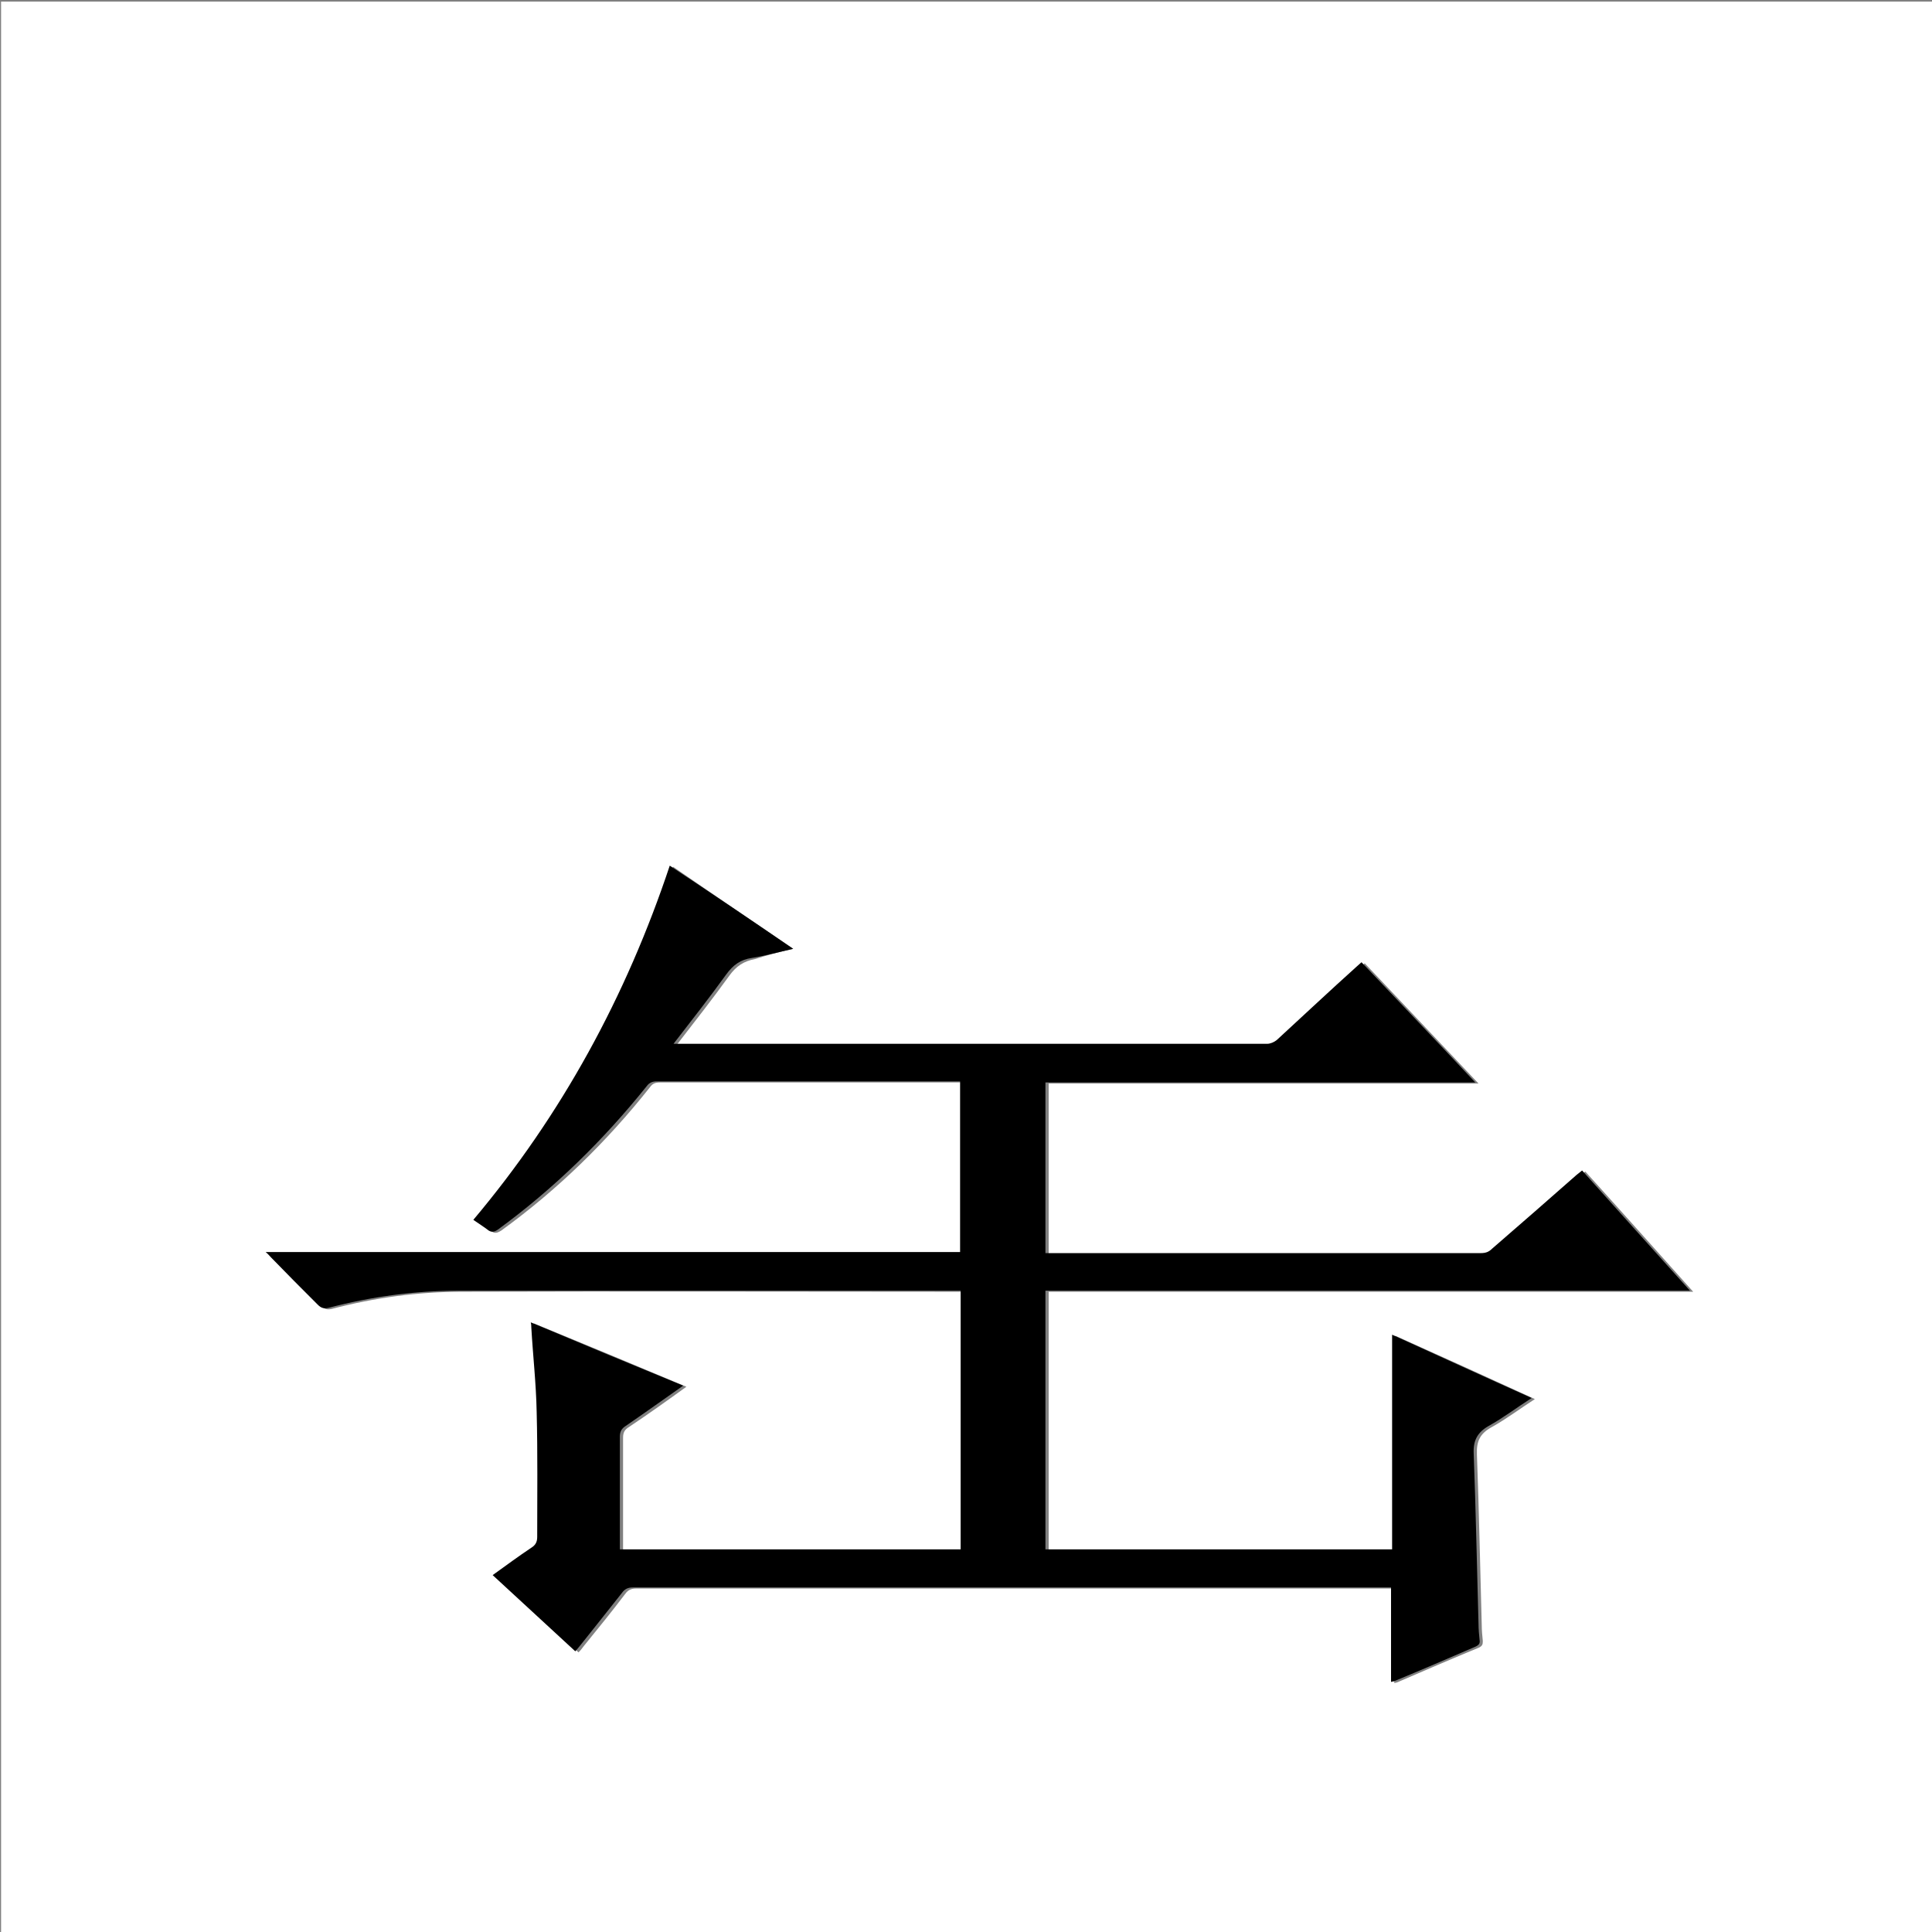 <?xml version="1.0" encoding="utf-8"?>
<!-- Generator: Adobe Illustrator 20.1.0, SVG Export Plug-In . SVG Version: 6.00 Build 0)  -->
<svg version="1.1" id="图层_1" xmlns="http://www.w3.org/2000/svg" xmlns:xlink="http://www.w3.org/1999/xlink" x="0px" y="0px"
	 viewBox="0 0 360 360" style="enable-background:new 0 0 360 360;" xml:space="preserve">
<rect x="0" y="0" width="360" height="360" fill="#808080" stroke="none"/>
<style type="text/css">
	.st0{fill:#FFFFFF;}
</style>
<g>
	<path class="st0" d="M0.2,360.5c0-120.1,0-240.2,0-360.2c120.1,0,240.2,0,360.2,0c0,120.1,0,240.2,0,360.2
		C240.4,360.5,120.3,360.5,0.2,360.5z M147.8,176.8c-7.6-5.2-15-10.2-22.4-15.3c-8.1,24.3-20.1,46.4-36.6,66
		c0.9,0.6,1.8,1.1,2.6,1.8c0.7,0.6,1.2,0.5,2,0c10.5-7.6,19.7-16.6,27.7-26.7c0.5-0.7,1-0.9,1.9-0.9c18.4,0,36.8,0,55.2,0
		c0.4,0,0.8,0,1.3,0c0,10.7,0,21.2,0,31.8c-43.1,0-86.2,0-129.4,0c0.4,0.5,0.7,0.8,1,1c2.9,2.9,5.8,5.8,8.7,8.8
		c0.6,0.6,1.1,0.8,2,0.6c8-2.1,16.1-3.2,24.3-3.2c30.7-0.1,61.4,0,92.2,0c0.4,0,0.9,0,1.3,0c0,16.1,0,32.1,0,48.2
		c-21.2,0-42.3,0-63.5,0c0-0.5,0-0.9,0-1.2c0-6.6,0-13.2,0-19.8c0-1,0.3-1.5,1.1-2c3.6-2.4,7.1-4.9,10.7-7.5
		c-9.5-4-18.9-7.9-28.4-11.8c0,0.5,0.1,0.7,0.1,0.9c0.4,5.3,0.9,10.5,1,15.8c0.2,7.8,0,15.5,0.1,23.3c0,1-0.3,1.5-1.1,2
		c-2.4,1.6-4.7,3.4-7.2,5.1c5.2,4.8,10.2,9.4,15.4,14.2c0.4-0.4,0.7-0.8,1-1.2c2.6-3.2,5.2-6.4,7.7-9.7c0.5-0.7,1.1-1,2-1
		c46.6,0,93.2,0,139.8,0c0.5,0,0.9,0,1.5,0c0,6,0,11.8,0,17.6c0.2,0,0.4-0.1,0.5-0.1c5.1-2.2,10.2-4.4,15.3-6.5
		c0.6-0.3,0.7-0.6,0.7-1.2c-0.1-1-0.2-2-0.2-3c-0.3-10.6-0.5-21.2-0.9-31.8c-0.1-2.5,0.6-3.9,2.8-5.1c2.7-1.5,5.2-3.4,8-5.2
		c-8.7-4-17.3-7.9-26-11.8c0,13.5,0,26.7,0,40c-21.6,0-43.1,0-64.6,0c0-16.1,0-32.1,0-48.2c40,0,79.9,0,120.1,0
		c-6.8-7.6-13.4-15-20.1-22.4c-0.4,0.3-0.7,0.5-1,0.8c-5.3,4.6-10.6,9.2-15.8,13.8c-0.6,0.6-1.3,0.8-2.1,0.8c-26.6,0-53.2,0-79.8,0
		c-0.4,0-0.9,0-1.3,0c0-10.6,0-21.1,0-31.8c26.6,0,53.2,0,80.1,0c-7.2-7.6-14.2-15-21.2-22.4c-0.3,0.3-0.7,0.5-0.9,0.8
		c-5,4.6-9.9,9.2-14.9,13.7c-0.4,0.4-1.2,0.7-1.8,0.7c-36.5,0-73,0-109.4,0c-0.4,0-0.7,0-1.2,0c3.4-4.4,6.7-8.6,9.8-12.9
		c1.3-1.8,2.7-2.7,4.8-3.1C142.6,178.1,145,177.4,147.8,176.8z"/>
	<path d="M147.8,176.8c-2.7,0.6-5.2,1.3-7.7,1.7c-2.1,0.3-3.5,1.3-4.8,3.1c-3.1,4.3-6.4,8.5-9.8,12.9c0.4,0,0.8,0,1.2,0
		c36.5,0,73,0,109.4,0c0.6,0,1.3-0.3,1.8-0.7c5-4.6,9.9-9.2,14.9-13.7c0.3-0.3,0.6-0.5,0.9-0.8c7.1,7.5,14.1,14.8,21.2,22.4
		c-26.9,0-53.4,0-80.1,0c0,10.6,0,21.1,0,31.8c0.4,0,0.9,0,1.3,0c26.6,0,53.2,0,79.8,0c0.9,0,1.5-0.2,2.1-0.8
		c5.3-4.6,10.6-9.2,15.8-13.8c0.3-0.2,0.6-0.5,1-0.8c6.6,7.4,13.3,14.8,20.1,22.4c-40.1,0-80.1,0-120.1,0c0,16.1,0,32.1,0,48.2
		c21.5,0,43,0,64.6,0c0-13.3,0-26.5,0-40c8.8,4,17.3,7.9,26,11.8c-2.8,1.8-5.3,3.7-8,5.2c-2.1,1.2-2.9,2.7-2.8,5.1
		c0.4,10.6,0.6,21.2,0.9,31.8c0,1,0.1,2,0.2,3c0.1,0.6-0.1,0.9-0.7,1.2c-5.1,2.2-10.2,4.4-15.3,6.5c-0.1,0-0.2,0-0.5,0.1
		c0-5.8,0-11.6,0-17.6c-0.6,0-1,0-1.5,0c-46.6,0-93.2,0-139.8,0c-0.9,0-1.5,0.3-2,1c-2.5,3.2-5.1,6.4-7.7,9.7
		c-0.3,0.4-0.6,0.7-1,1.2c-5.1-4.7-10.2-9.4-15.4-14.2c2.5-1.8,4.8-3.5,7.2-5.1c0.8-0.5,1.1-1.1,1.1-2c0-7.8,0.1-15.5-0.1-23.3
		c-0.1-5.3-0.7-10.5-1-15.8c0-0.2,0-0.5-0.1-0.9c9.5,4,18.9,7.9,28.4,11.8c-3.7,2.6-7.2,5.1-10.7,7.5c-0.8,0.5-1.1,1.1-1.1,2
		c0,6.6,0,13.2,0,19.8c0,0.4,0,0.8,0,1.2c21.2,0,42.3,0,63.5,0c0-16,0-32,0-48.2c-0.5,0-0.9,0-1.3,0c-30.7,0-61.4,0-92.2,0
		c-8.2,0-16.3,1.1-24.3,3.2c-0.9,0.2-1.4,0-2-0.6c-2.9-2.9-5.8-5.8-8.7-8.8c-0.3-0.3-0.5-0.6-1-1c43.3,0,86.3,0,129.4,0
		c0-10.6,0-21.1,0-31.8c-0.4,0-0.8,0-1.3,0c-18.4,0-36.8,0-55.2,0c-0.8,0-1.4,0.2-1.9,0.9c-8.1,10.1-17.3,19.1-27.7,26.7
		c-0.7,0.5-1.3,0.6-2,0c-0.8-0.6-1.6-1.1-2.6-1.8c16.5-19.6,28.5-41.7,36.6-66C132.8,166.6,140.2,171.6,147.8,176.8z"/>
</g>
</svg>
